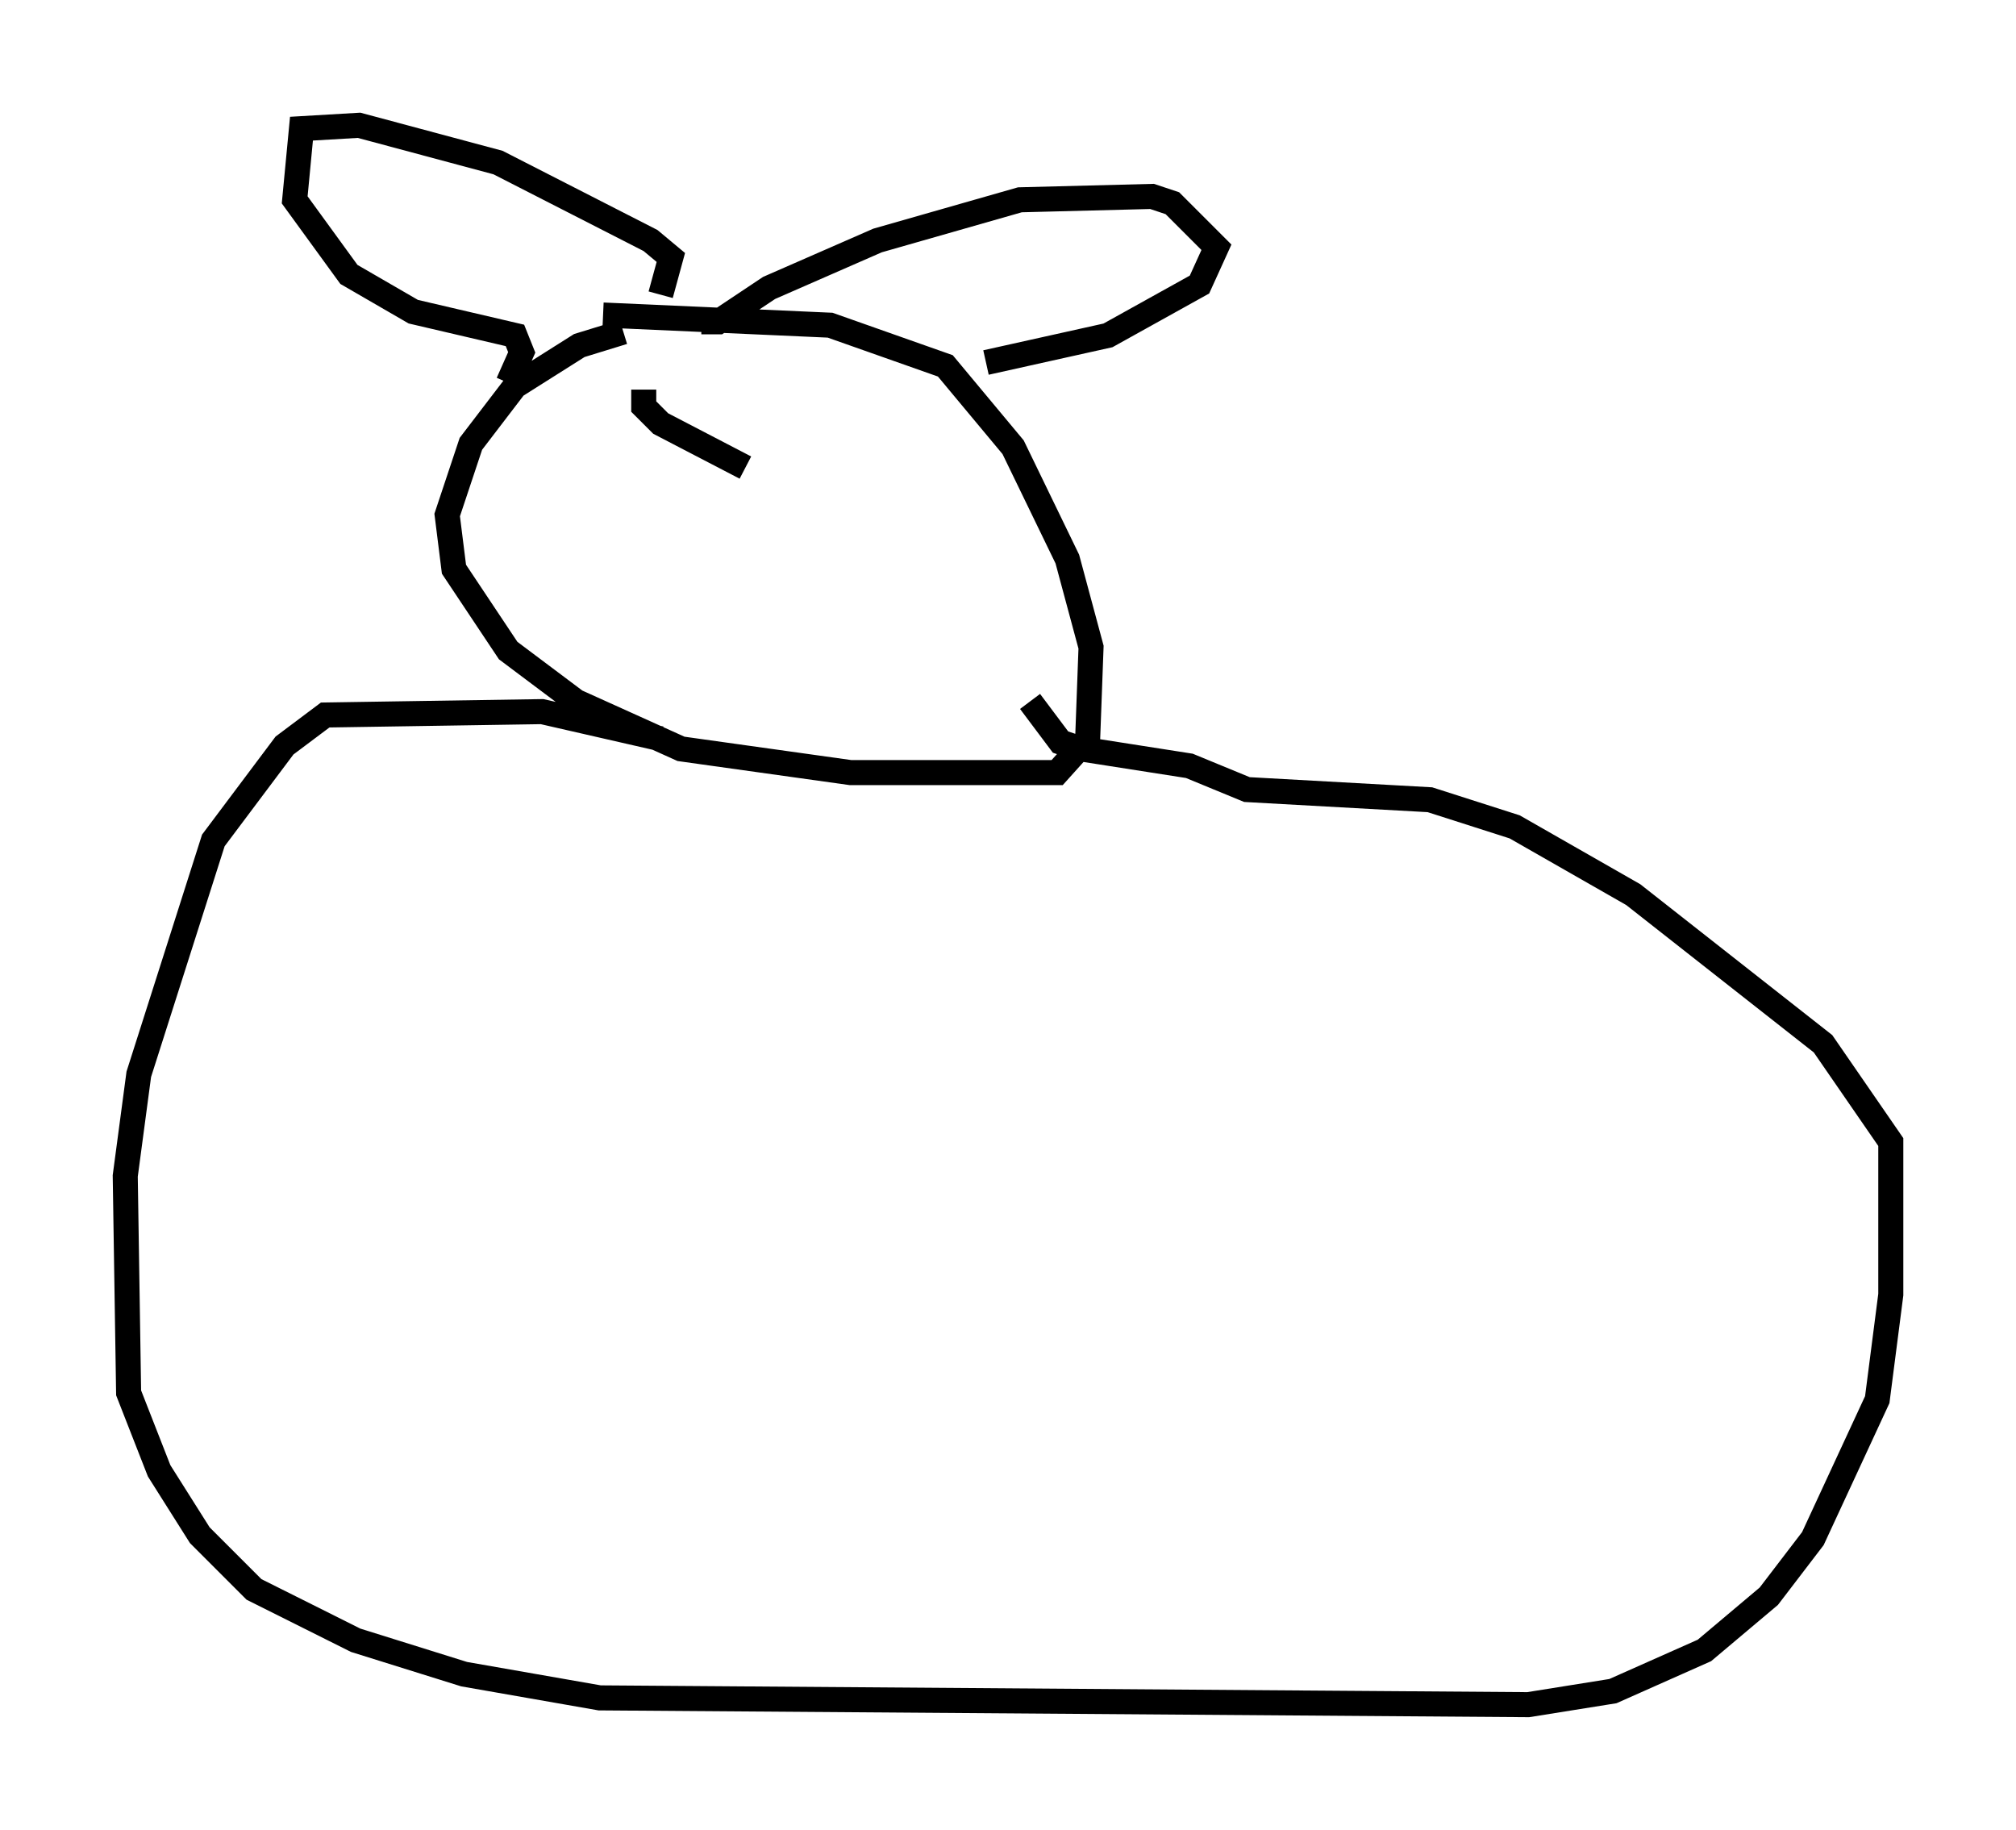 <?xml version="1.0" encoding="utf-8" ?>
<svg baseProfile="full" height="73.058" version="1.1" width="80.5" xmlns="http://www.w3.org/2000/svg" xmlns:ev="http://www.w3.org/2001/xml-events" xmlns:xlink="http://www.w3.org/1999/xlink"><defs /><rect fill="white" height="73.058" width="80.5" x="0" y="0" /><path d="M27.598, 13.525 m-2.706, -0.271 l-1.759, 0.541 -2.571, 1.624 l-1.759, 2.3 -0.947, 2.842 l0.271, 2.165 2.165, 3.248 l2.706, 2.03 4.195, 1.894 l6.766, 0.947 8.254, 0.0 l1.218, -1.353 0.135, -3.654 l-0.947, -3.518 -2.165, -4.465 l-2.706, -3.248 -4.601, -1.624 l-9.066, -0.406 m3.924, 0.271 l0.677, 0.0 2.03, -1.353 l4.33, -1.894 5.683, -1.624 l5.277, -0.135 0.812, 0.271 l1.759, 1.759 -0.677, 1.488 l-3.654, 2.03 -4.871, 1.083 m-12.99, -2.706 l0.406, -1.488 -0.812, -0.677 l-6.089, -3.112 -5.548, -1.488 l-2.3, 0.135 -0.271, 2.842 l2.165, 2.977 2.571, 1.488 l4.059, 0.947 0.271, 0.677 l-0.541, 1.218 m6.089, 14.208 l-4.736, -1.083 -8.66, 0.135 l-1.624, 1.218 -2.842, 3.789 l-2.977, 9.337 -0.541, 4.059 l0.135, 8.66 1.218, 3.112 l1.624, 2.571 2.165, 2.165 l4.059, 2.03 4.33, 1.353 l5.413, 0.947 37.077, 0.271 l3.383, -0.541 3.654, -1.624 l2.571, -2.165 1.759, -2.3 l2.571, -5.548 0.541, -4.195 l0.0, -6.089 -2.706, -3.924 l-7.578, -5.954 -4.736, -2.706 l-3.383, -1.083 -7.307, -0.406 l-2.3, -0.947 -4.33, -0.677 l-0.812, -0.271 -1.218, -1.624 m-15.426, -12.449 l0.0, 0.677 0.677, 0.677 l3.383, 1.759 " fill="none" stroke="black" stroke-width="1" /></svg>